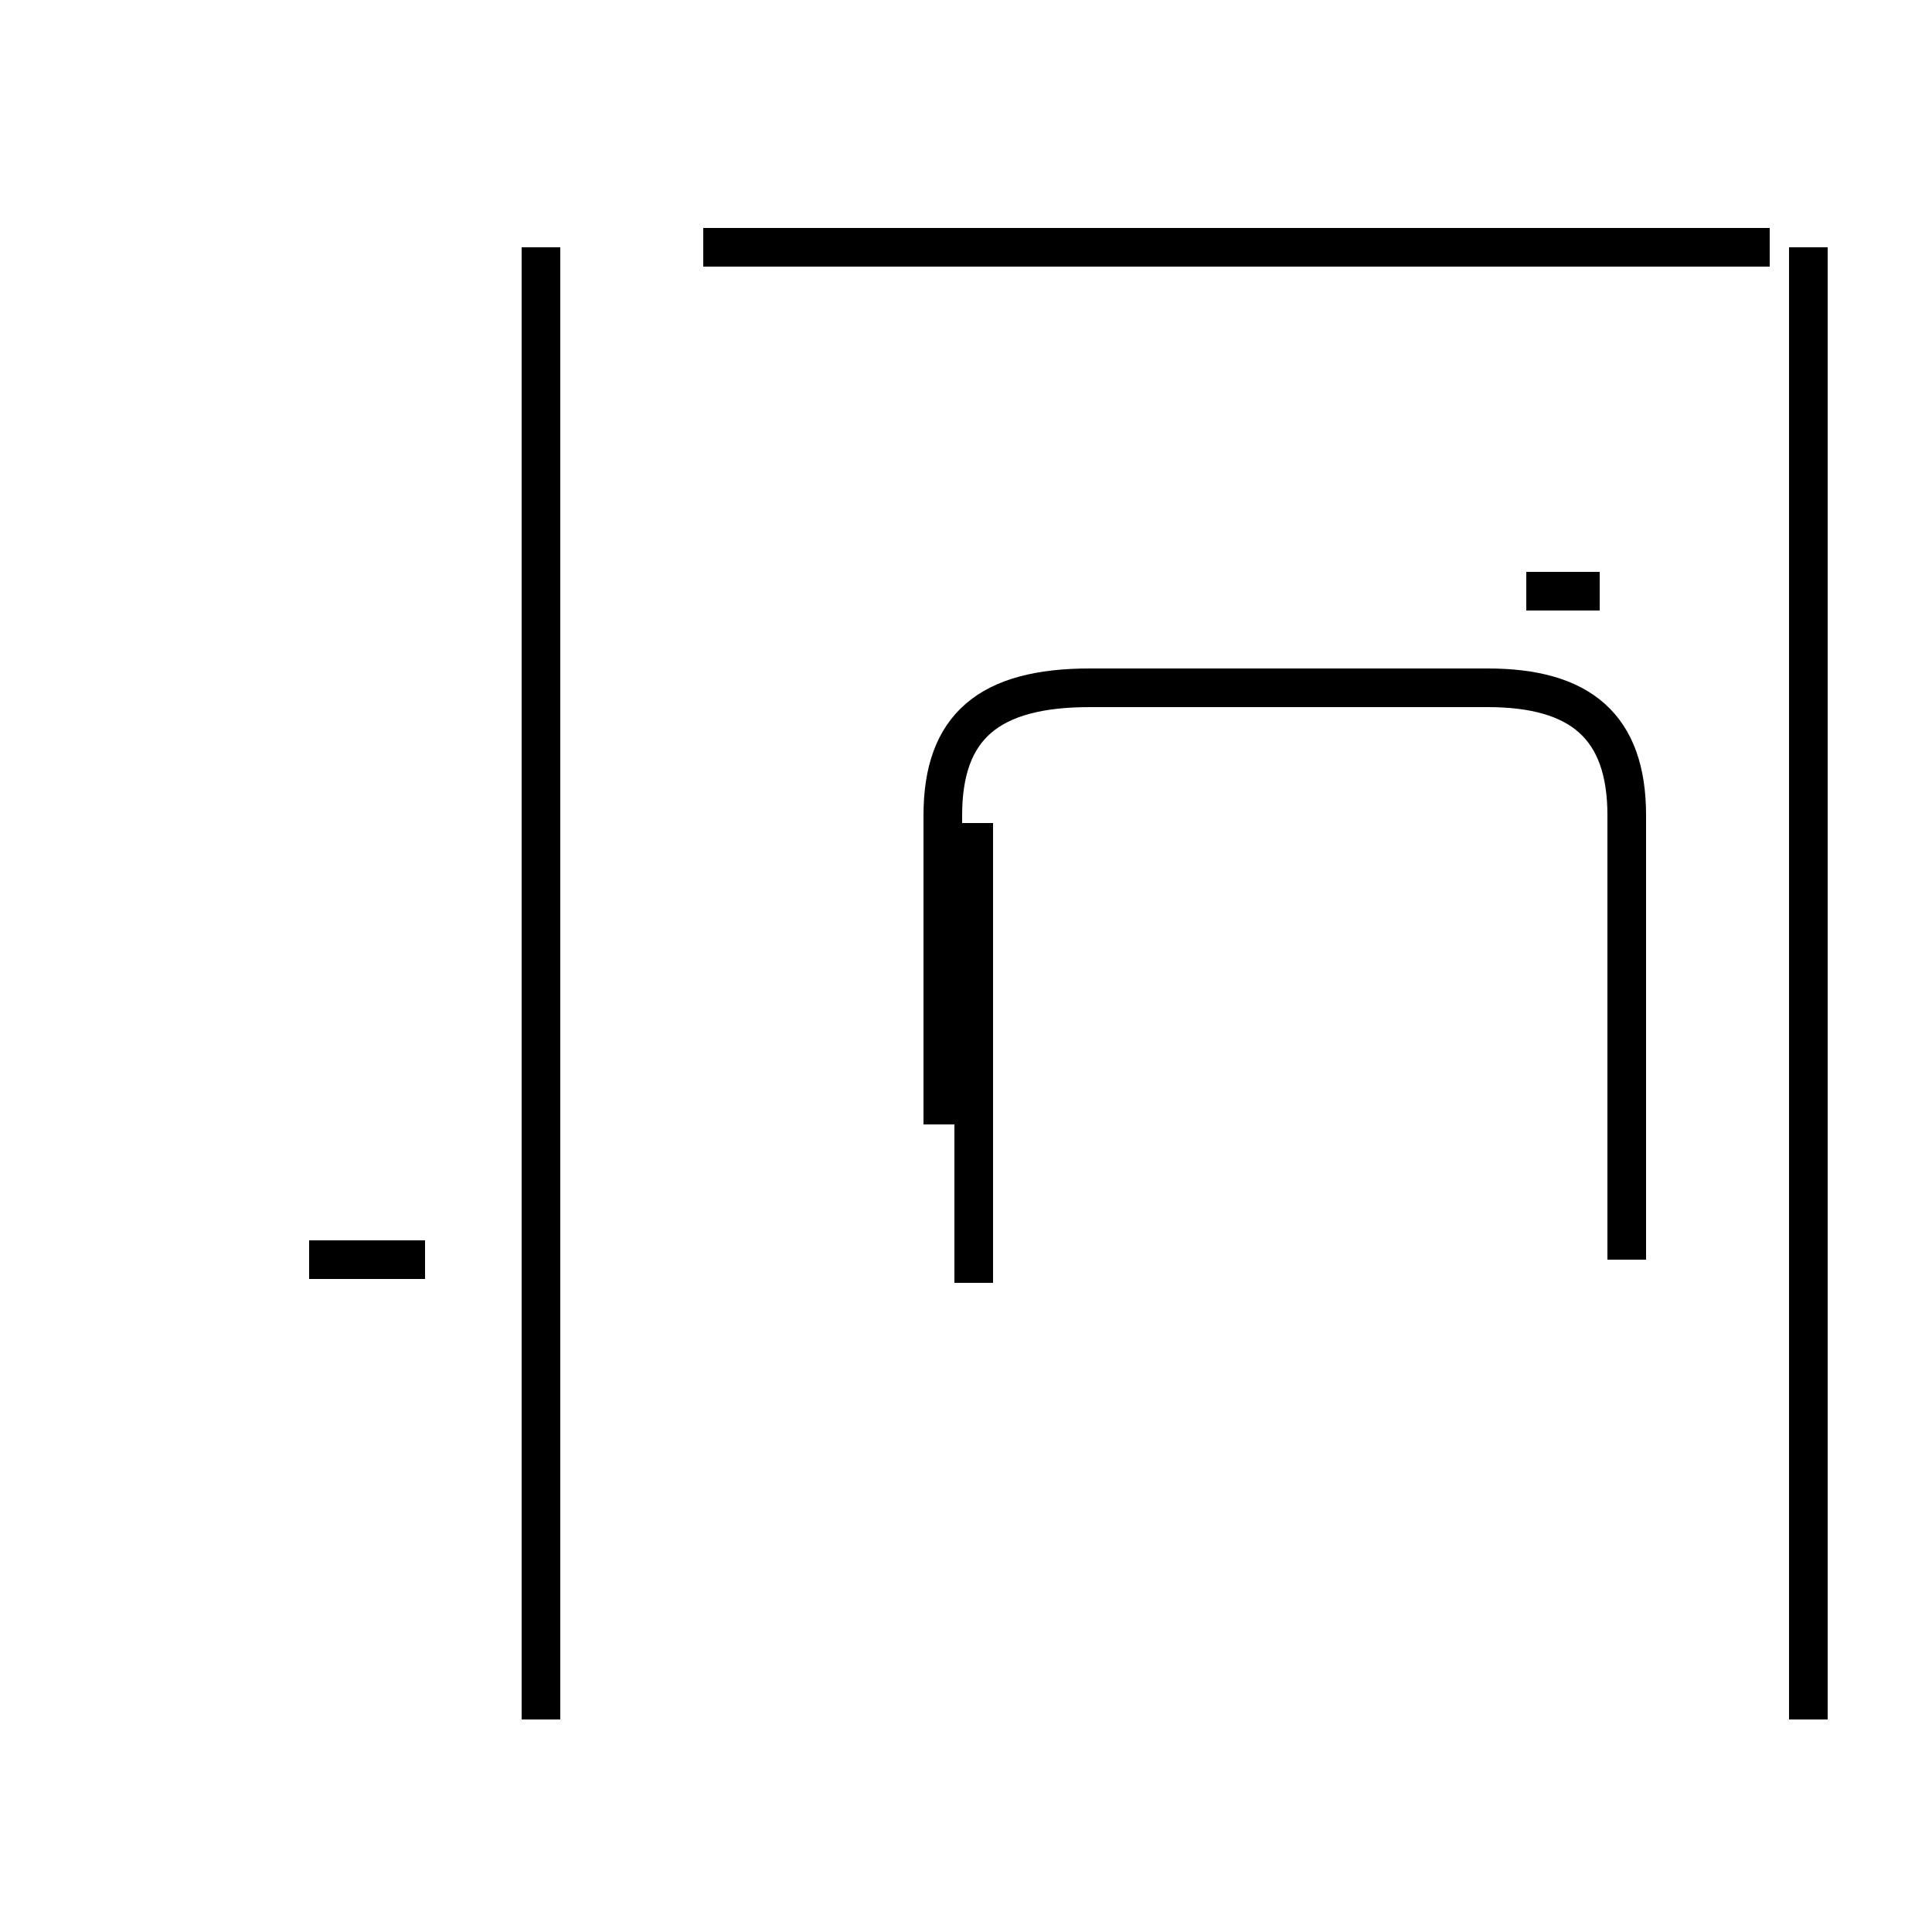 <?xml version='1.0' encoding='utf8'?>
<svg viewBox="0.0 -44.0 50.0 50.0" version="1.1" xmlns="http://www.w3.org/2000/svg">
<rect x="0.0" y="-44.0" width="50.0" height="50.0" fill="#808080" stroke="none"/>
<rect x="-1000" y="-1000" width="2000" height="2000" stroke="white" fill="white"/>
<g style="fill:none; stroke:#000000;  stroke-width:1">
<path d="M 8.0 11.4 L 11.0 11.4 M 14.0 -0.5 L 14.0 37.6 M 46.8 -0.5 L 46.8 37.6 M 25.2 10.8 L 25.2 22.7 M 45.8 37.6 L 18.2 37.6 M 41.4 28.7 L 39.5 28.7 M 46.8 16.8 L 46.8 37.6 M 24.4 14.9 L 24.4 22.9 C 24.4 25.2 25.6 26.2 28.2 26.2 L 38.5 26.2 C 40.9 26.2 42.1 25.2 42.1 22.9 L 42.1 11.4 " transform="scale(1, -1)" />
</g>
</svg>